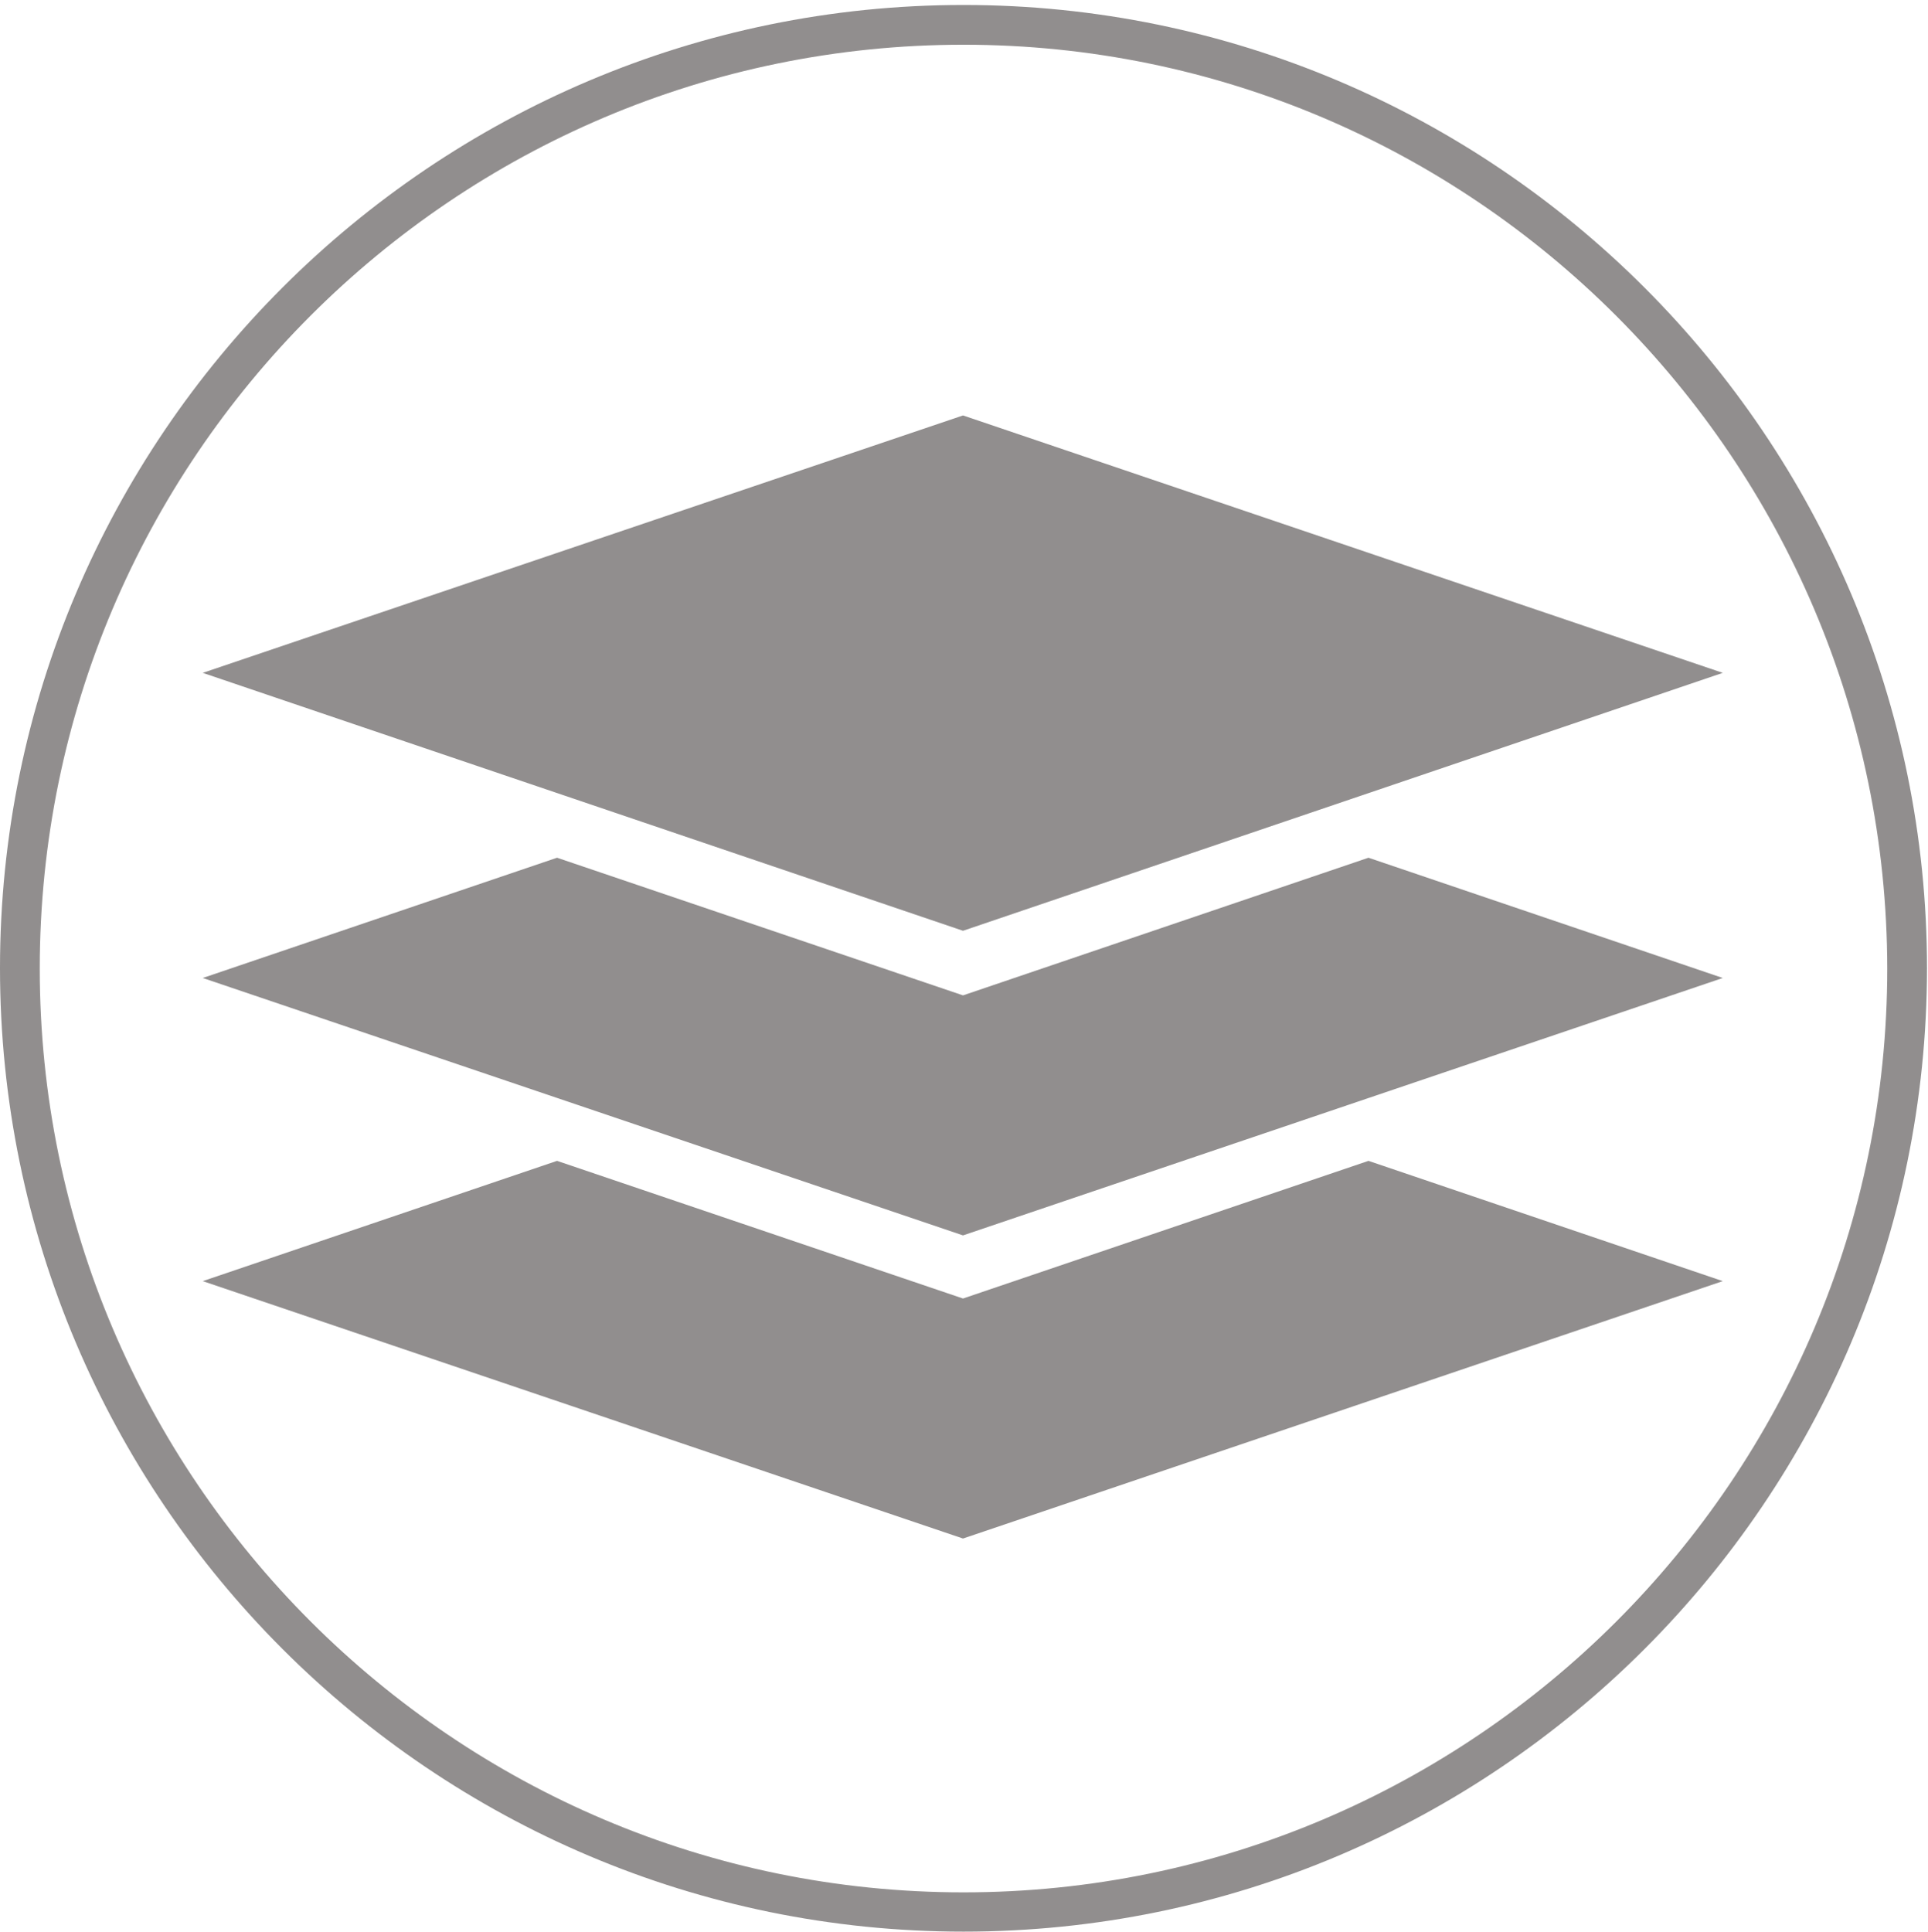 <?xml version="1.0" encoding="utf-8"?>
<!-- Generator: Adobe Illustrator 19.1.0, SVG Export Plug-In . SVG Version: 6.00 Build 0)  -->
<svg version="1.1" id="Layer_1" xmlns="http://www.w3.org/2000/svg" xmlns:xlink="http://www.w3.org/1999/xlink" x="0px" y="0px"
	 viewBox="-285 -114 388 388.7" style="enable-background:new -285 -114 388 388.7;" xml:space="preserve">
<style type="text/css">
	.st0{fill:#918E8E;}
</style>
<g>
	<g>
		<g>
			<path class="st0" d="M-91.1,274.7c-106.9,0-193.9-87-193.9-193.9C-285-26-198-113-91.1-113c106.9,0,193.9,87,193.9,193.9
				C102.7,187.8,15.8,274.7-91.1,274.7L-91.1,274.7z M-91.1-105C-193.6-105-277-21.6-277,80.9c0,102.5,83.4,185.9,185.9,185.9
				c102.5,0,185.9-83.4,185.9-185.9C94.7-21.6,11.3-105-91.1-105L-91.1-105z"/>
			<polygon class="st0" points="-91.2,86.3 -172.9,58.6 -244.2,82.8 -91.2,134.6 61.7,82.8 -9.6,58.6 			"/>
			<polygon class="st0" points="-91.2,147.3 -172.9,119.6 -244.2,143.8 -91.2,195.6 61.7,143.8 -9.6,119.6 			"/>
			<polygon class="st0" points="-244.2,21.4 -91.2,-30.4 61.7,21.4 -91.2,73.3 			"/>
		</g>
	</g>
</g>
</svg>
